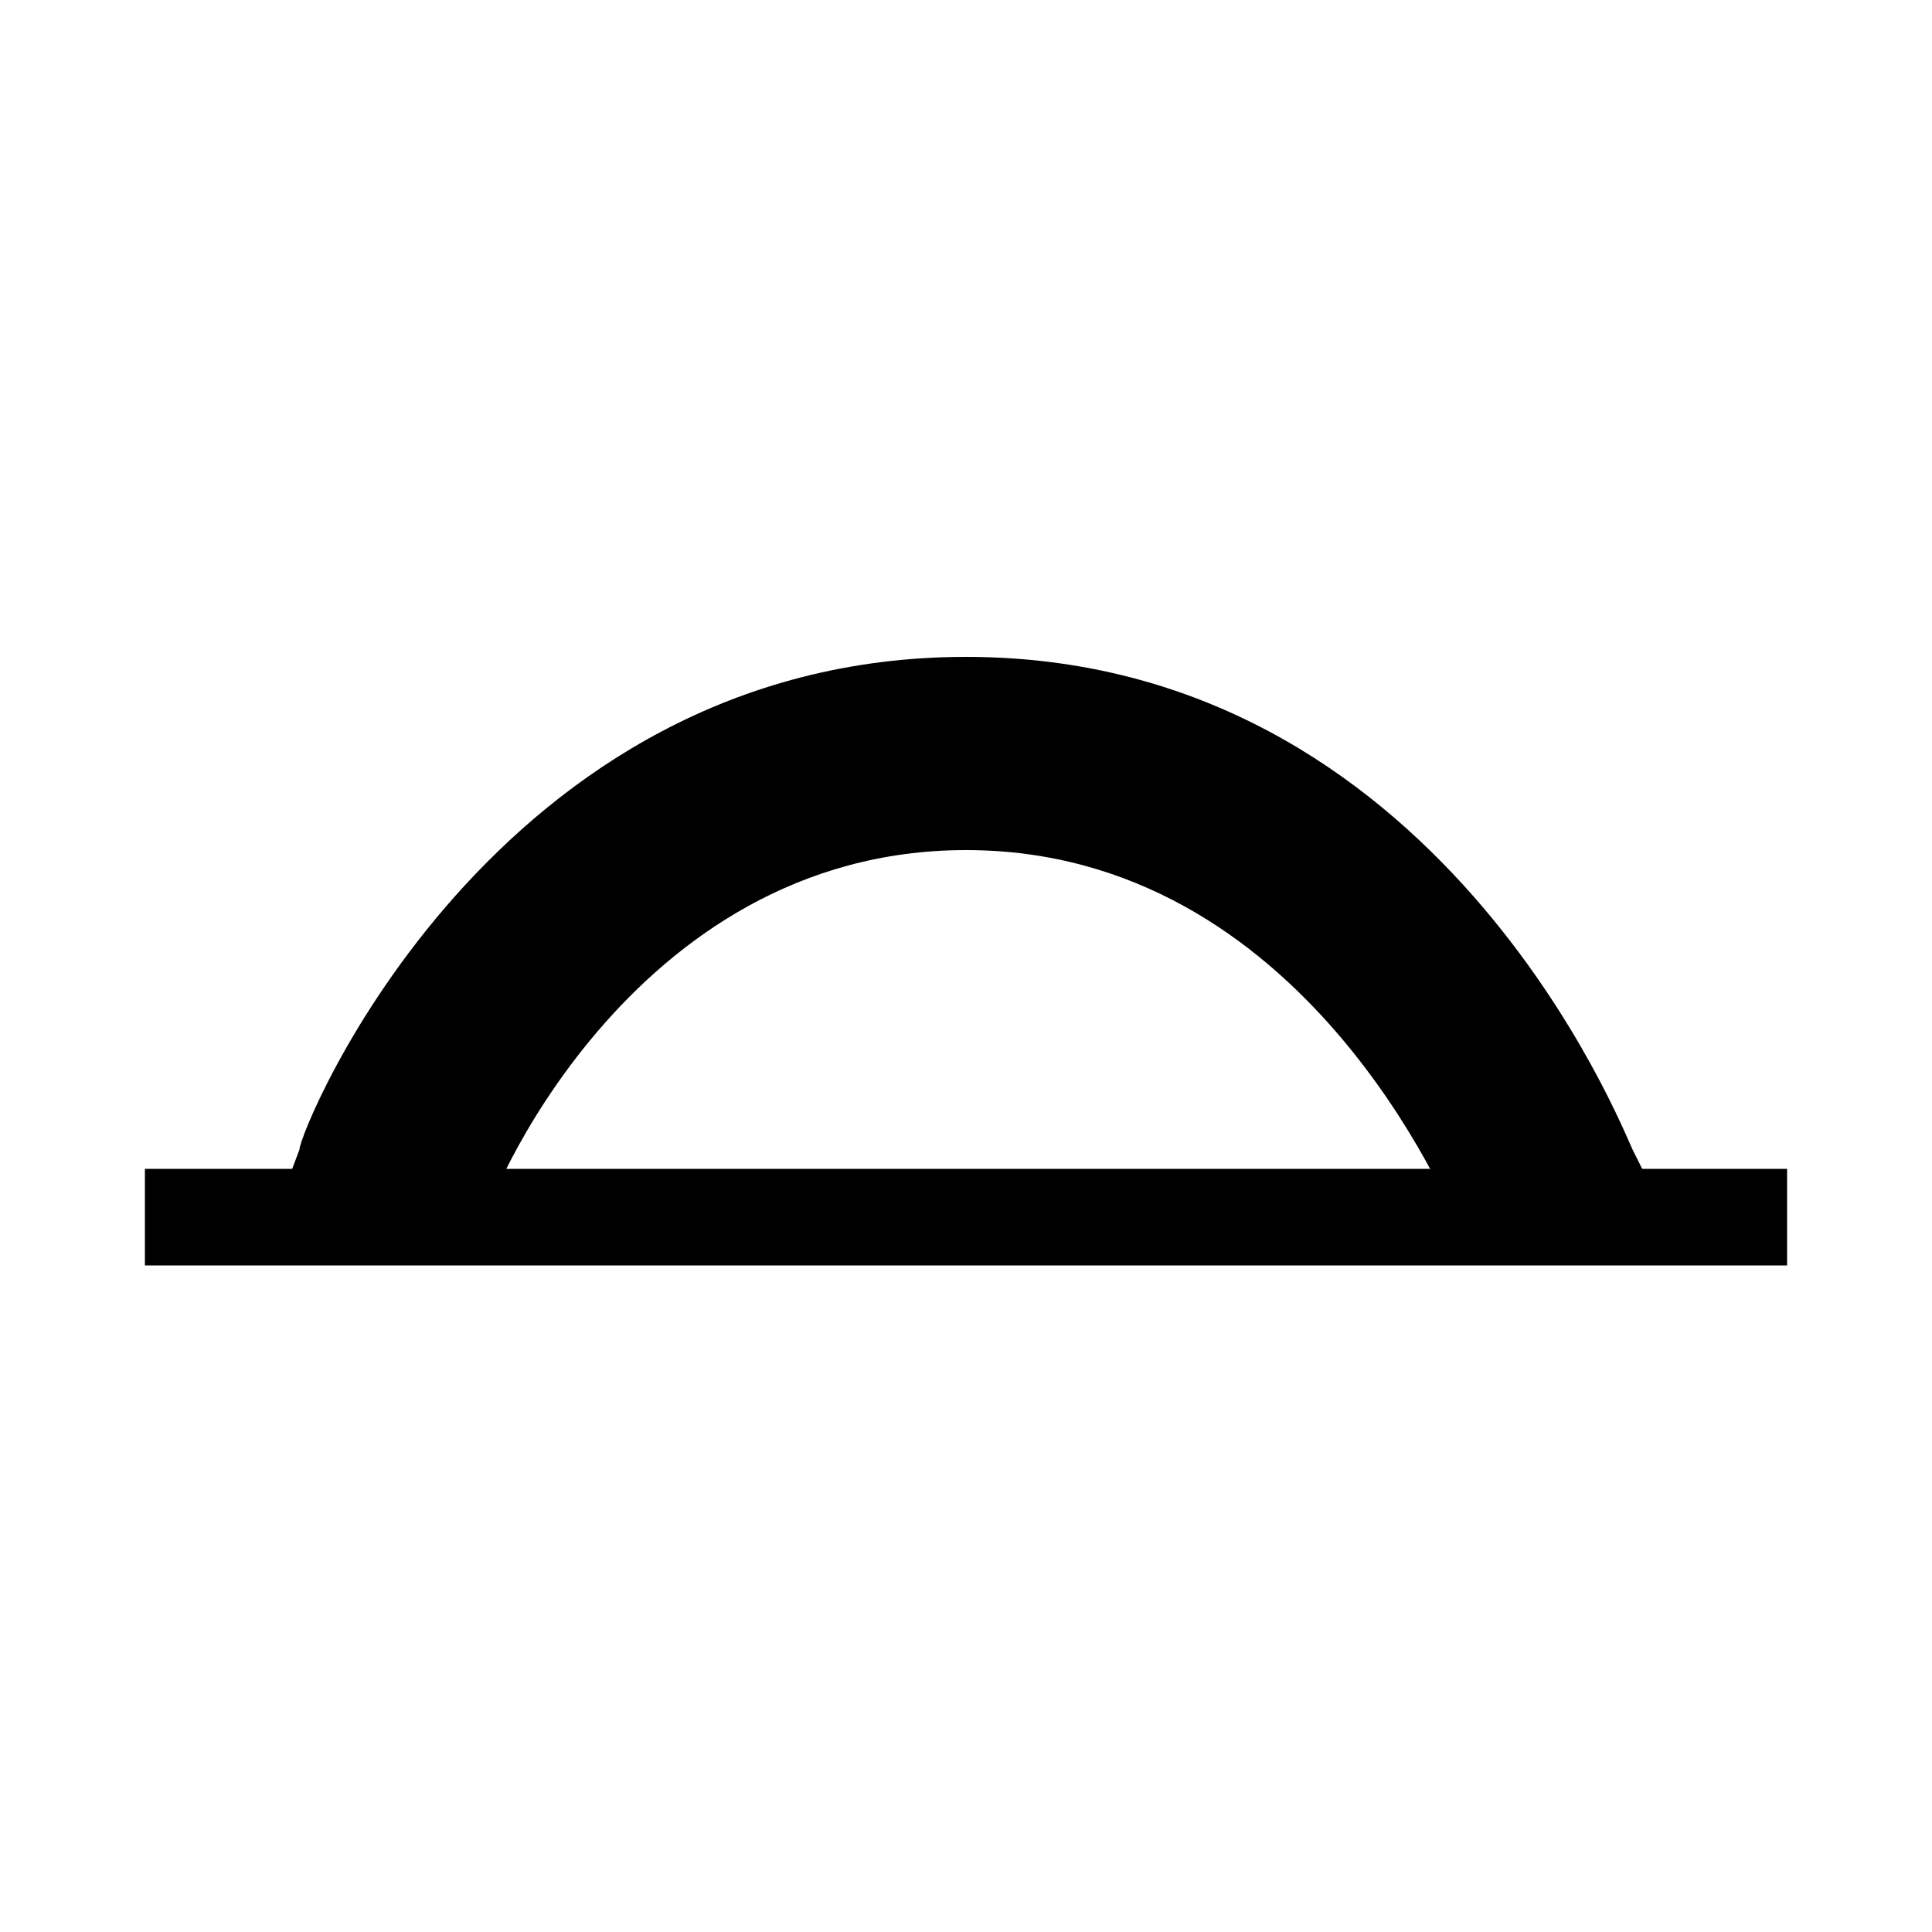 <?xml version="1.0" encoding="utf-8"?>
<!-- Generator: Adobe Illustrator 24.1.2, SVG Export Plug-In . SVG Version: 6.00 Build 0)  -->
<svg version="1.1"
	 id="svg19167" inkscape:version="0.91+devel+osxmenu r12911" sodipodi:docname="square.svg" xmlns:cc="http://creativecommons.org/ns#" xmlns:dc="http://purl.org/dc/elements/1.1/" xmlns:inkscape="http://www.inkscape.org/namespaces/inkscape" xmlns:rdf="http://www.w3.org/1999/02/22-rdf-syntax-ns#" xmlns:sodipodi="http://sodipodi.sourceforge.net/DTD/sodipodi-0.dtd" xmlns:svg="http://www.w3.org/2000/svg"
	 xmlns="http://www.w3.org/2000/svg" xmlns:xlink="http://www.w3.org/1999/xlink" x="0px" y="0px" viewBox="0 0 20 20"
	 enable-background="new 0 0 20 20" xml:space="preserve">
<sodipodi:namedview  bordercolor="#666666" borderopacity="1.0" id="base" inkscape:current-layer="layer1" inkscape:cx="11.681634" inkscape:cy="9.2857143" inkscape:document-units="px" inkscape:object-nodes="true" inkscape:pageopacity="0.0" inkscape:pageshadow="2" inkscape:window-height="751" inkscape:window-maximized="0" inkscape:window-width="1280" inkscape:window-x="0" inkscape:window-y="23" inkscape:zoom="11.313708" pagecolor="#ffffff" showgrid="true" units="px">
	<inkscape:grid  id="grid19715" type="xygrid"></inkscape:grid>
</sodipodi:namedview>
<line fill="none" stroke="#000000" stroke-miterlimit="10" x1="1.5" y1="12.6" x2="18.5" y2="12.6"/>
<path d="M16.9,11.9c-0.1-0.2-2-5.1-6.9-5.1c-4.9,0-6.9,4.9-6.9,5.1l-0.3,0.8h2.2l0,0C5,12.5,6.5,8.8,10,8.8c3.5,0,5,3.7,5.1,3.9l0,0
	h2.2L16.9,11.9z"/>
</svg>
